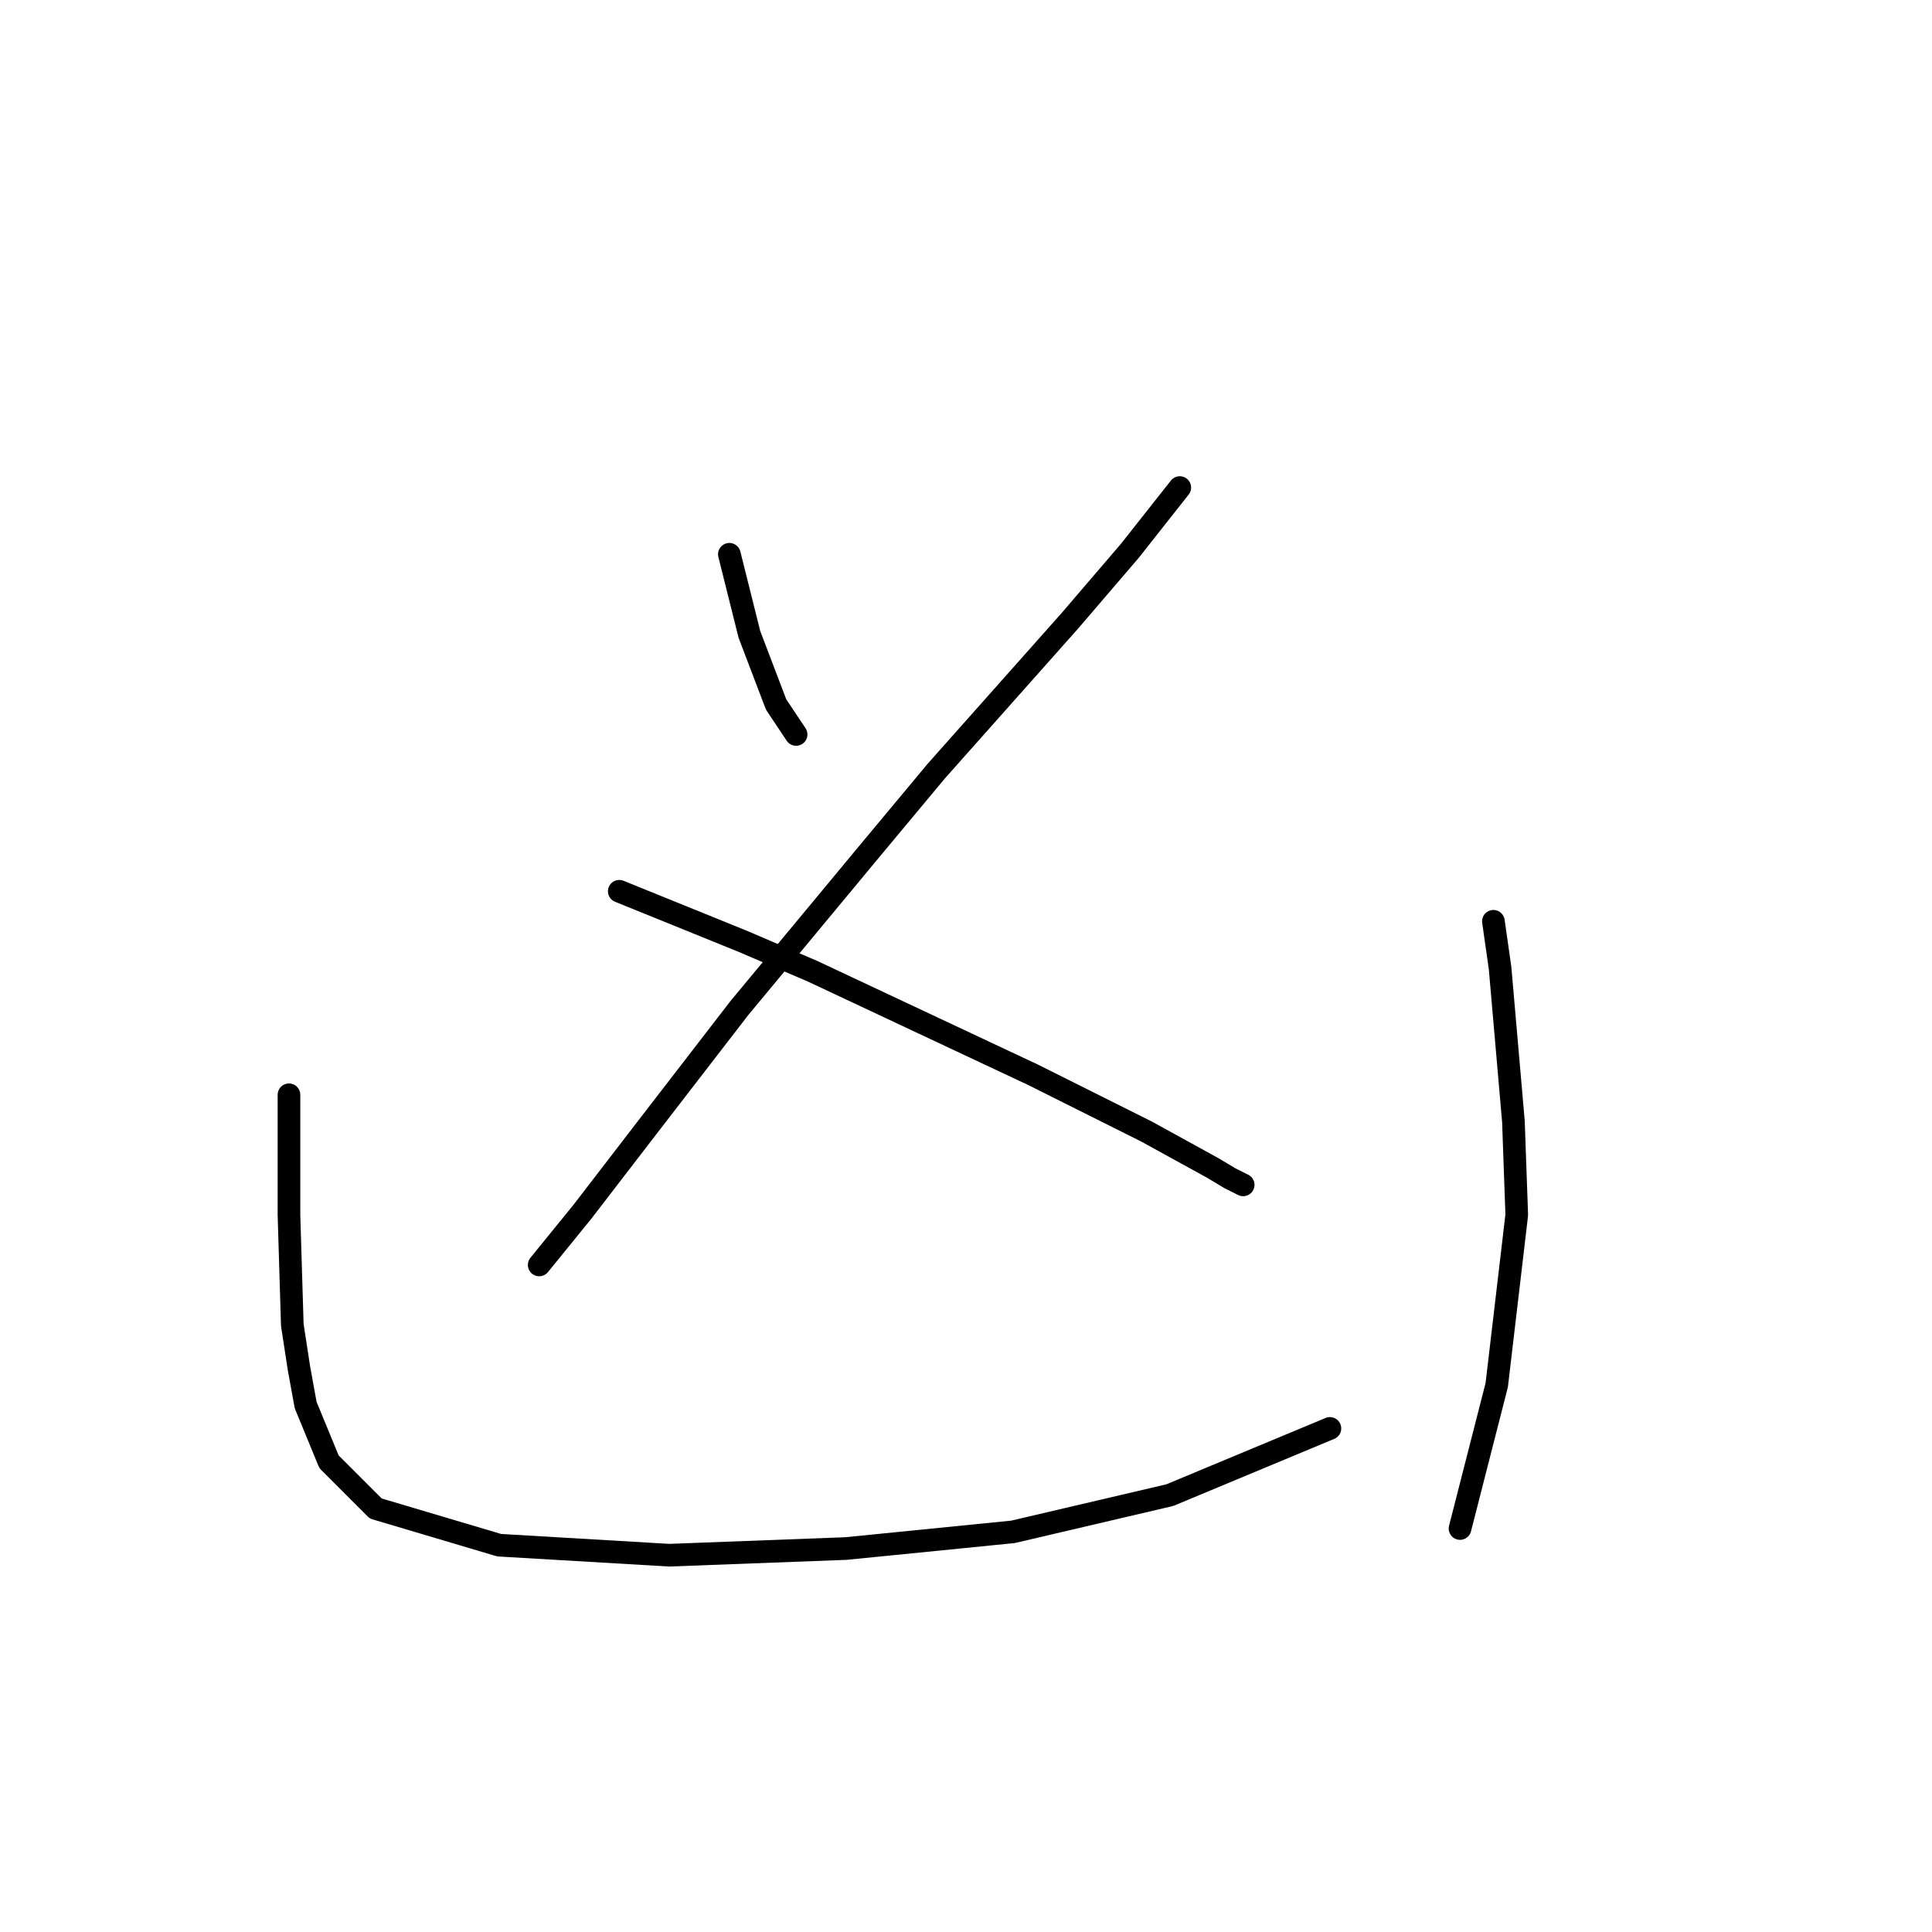 <?xml version="1.0" standalone="no"?>
    <svg width="256" height="256" xmlns="http://www.w3.org/2000/svg" version="1.1">
    <polyline stroke="black" stroke-width="3" stroke-linecap="round" fill="transparent" stroke-linejoin="round" points="96.645 73.446 97.972 78.751 99.298 84.056 102.835 93.34 105.487 97.319 105.487 97.319 " />
        <polyline stroke="black" stroke-width="3" stroke-linecap="round" fill="transparent" stroke-linejoin="round" points="156.327 64.605 149.696 73.004 141.738 82.288 124.055 102.182 115.213 112.792 97.972 133.57 86.035 149.043 77.194 160.537 71.446 167.611 71.446 167.611 " />
        <polyline stroke="black" stroke-width="3" stroke-linecap="round" fill="transparent" stroke-linejoin="round" points="82.056 118.097 98.414 124.728 107.697 128.707 136.875 142.412 151.906 149.927 160.748 154.79 162.958 156.117 164.727 157.001 164.727 157.001 " />
        <polyline stroke="black" stroke-width="3" stroke-linecap="round" fill="transparent" stroke-linejoin="round" points="38.29 145.064 38.29 152.58 38.29 160.979 38.732 175.568 39.616 181.315 40.5 186.178 43.595 193.694 49.784 199.883 66.141 204.746 88.688 206.072 112.118 205.188 134.223 202.978 155.001 198.115 176.221 189.273 176.221 189.273 " />
        <polyline stroke="black" stroke-width="3" stroke-linecap="round" fill="transparent" stroke-linejoin="round" points="197.883 122.076 198.767 128.265 200.536 148.601 200.978 160.979 198.325 183.526 193.462 202.536 193.462 202.536 " />
        </svg>